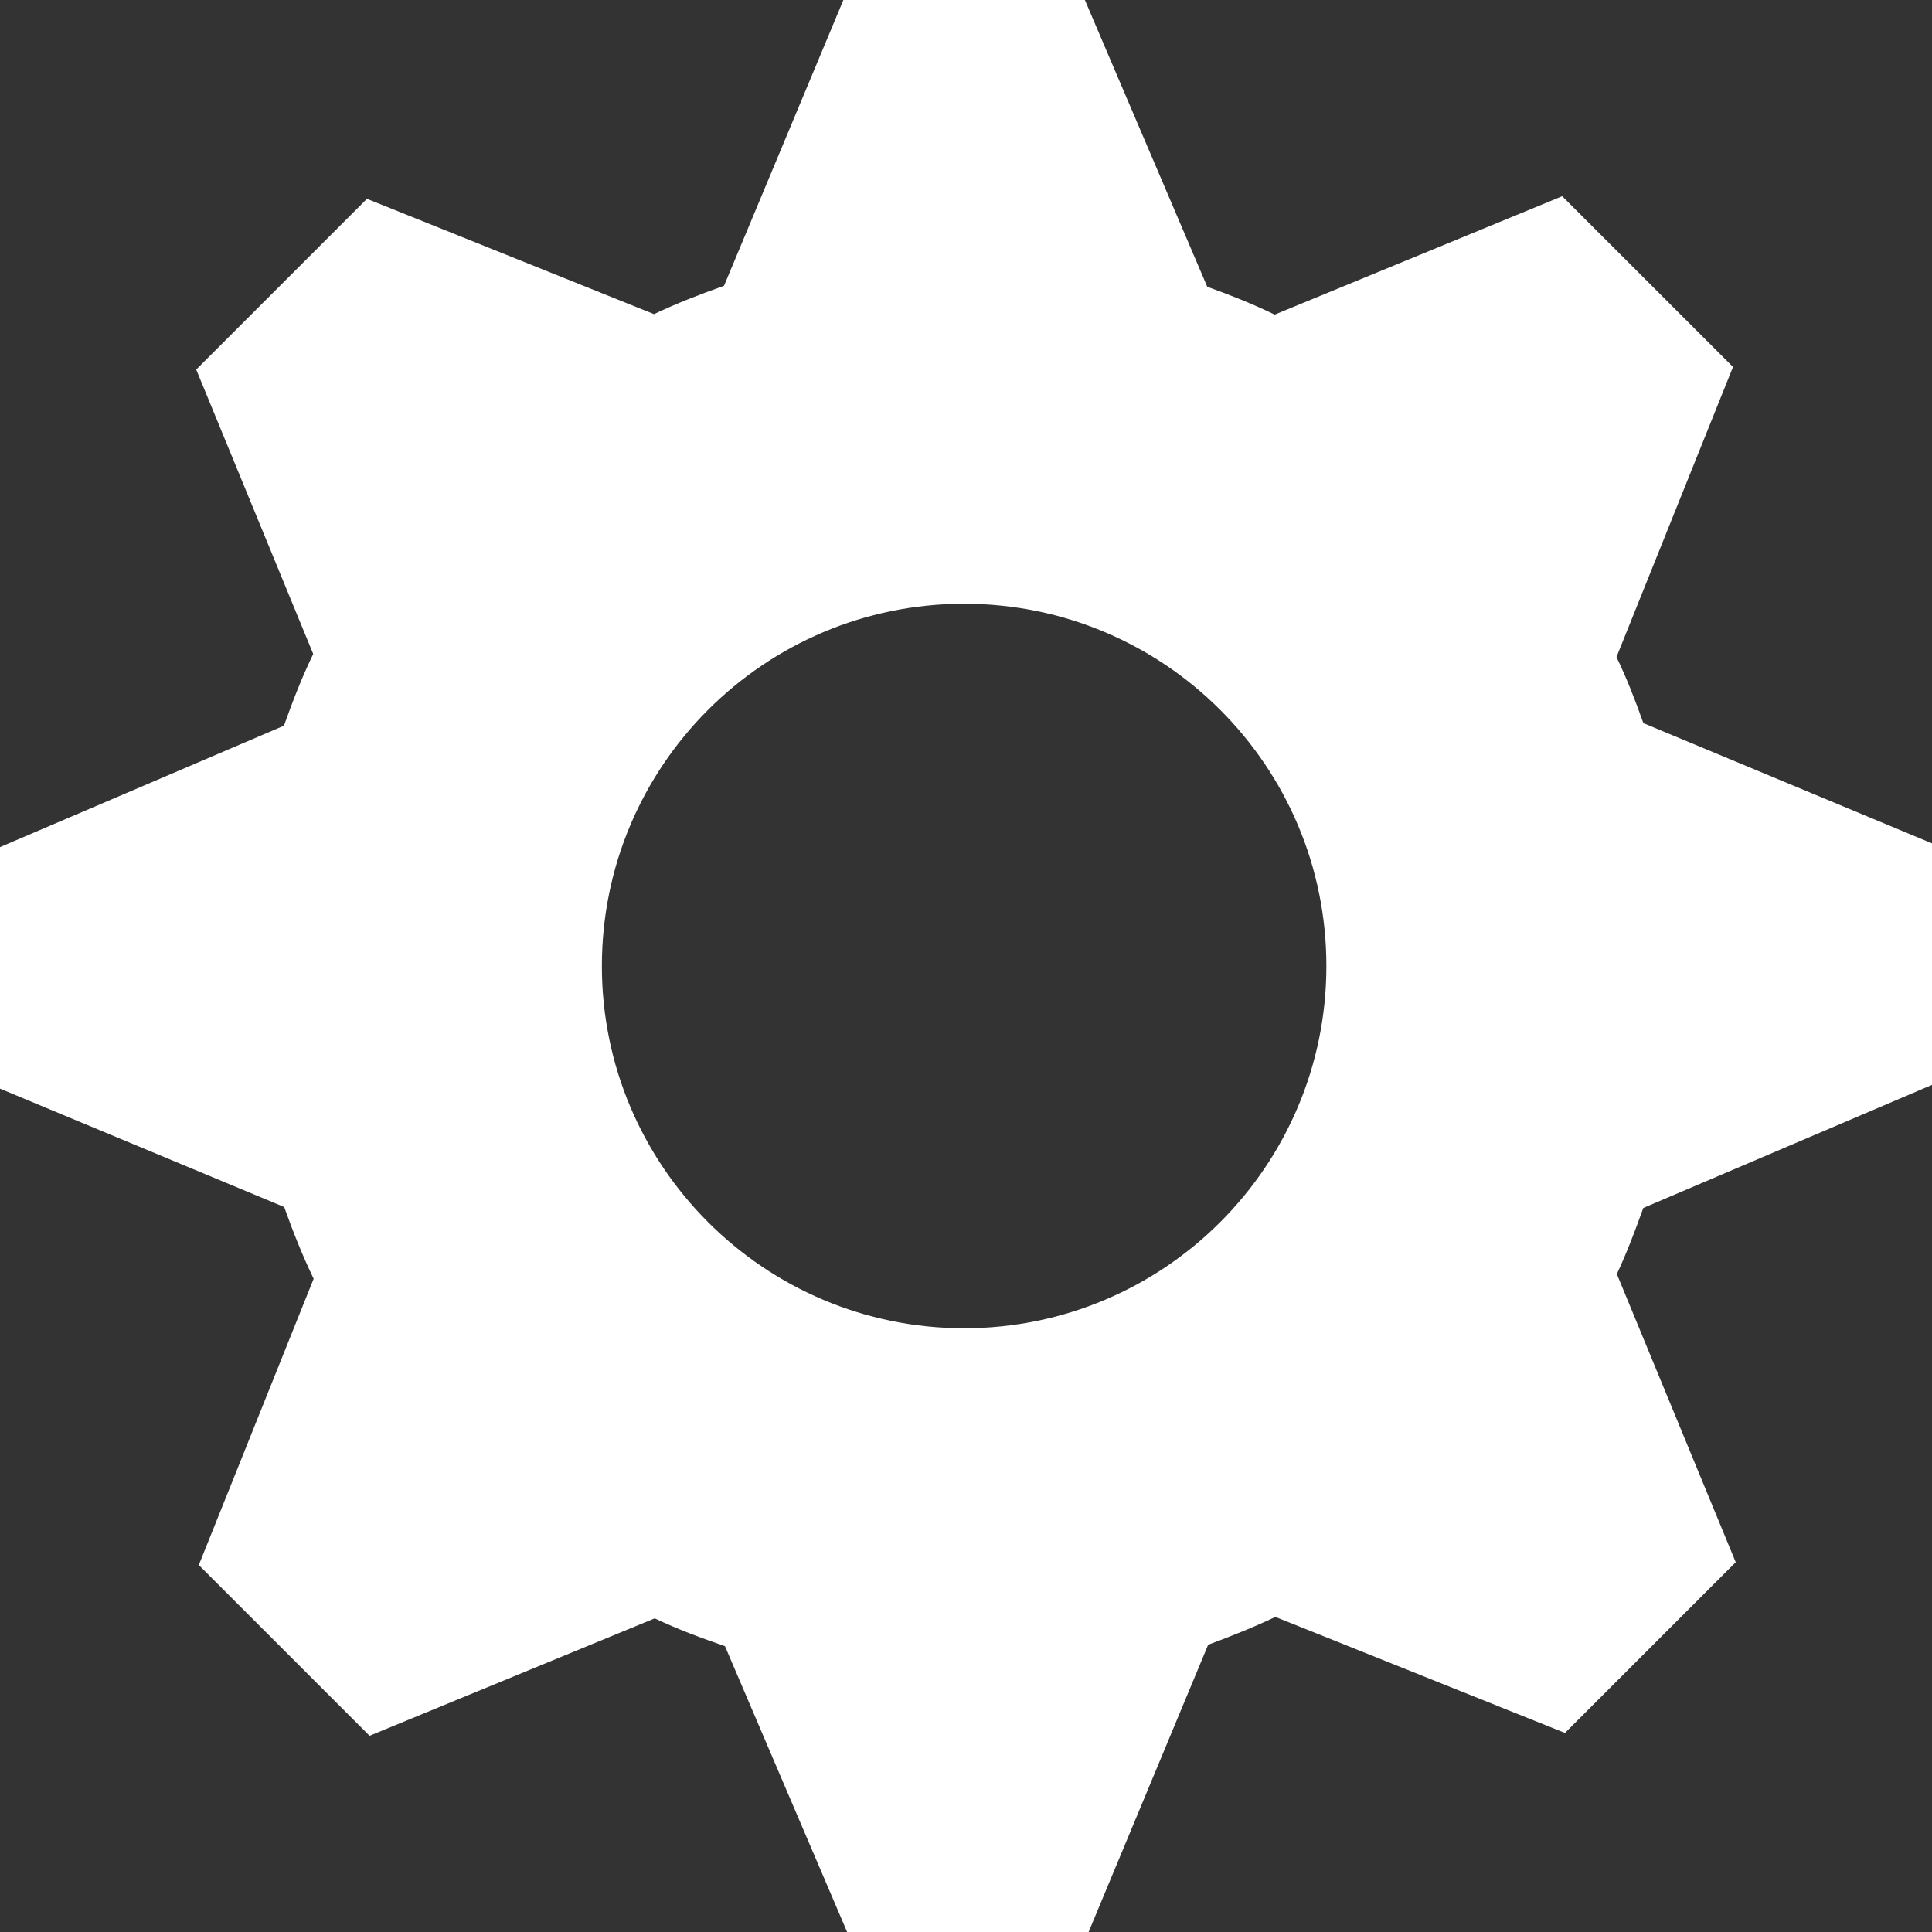<?xml version="1.0" encoding="utf-8"?> <!-- Generator: IcoMoon.io --> <!DOCTYPE svg PUBLIC "-//W3C//DTD SVG 1.1//EN" "http://www.w3.org/Graphics/SVG/1.1/DTD/svg11.dtd"> <svg fill="#ffffff" xmlns:xlink="http://www.w3.org/1999/xlink" xmlns="http://www.w3.org/2000/svg" width="512" height="512" viewBox="0 0 512 512"><rect x="0" y="0" width="512" height="512" fill="#333333" stroke="none"/><path d="M 512.00,287.504l0.00-64.00 l-76.496-31.872c-2.128-6.00-4.368-11.808-7.12-17.504l 30.88-76.88L 414.00,52.00 l-76.192,31.376c-5.808-2.816-11.744-5.184-17.872-7.376L 287.504,0.00l-64.00,0.00 l-31.632,75.744c-6.368,2.256-12.496,4.624-18.56,7.504l-76.064-30.56 L 52.00,97.936l 31.008,75.376C 80.00,179.504, 77.568,185.808, 75.248,192.32L0.00,224.496l0.00,64.00 l 75.312,31.376c 2.32,6.496, 4.816,12.816, 7.808,19.008 l-30.432,75.872l 45.248,45.248l 75.568-31.12c 6.064,2.88, 12.256,5.184, 18.624,7.376L 224.496,512.00l 64.00,0.00 l 31.68-76.128 c 6.064-2.256, 12.064-4.624, 17.808-7.376l 76.752,30.752l 45.248-45.248l-31.504-76.368c 2.688-5.744, 4.88-11.568, 7.008-17.504L 512.00,287.504z M 255.504,352.00c-52.992,0.00-96.00-43.008-96.00-96.00s 43.008-96.00, 96.00-96.00s 96.00,43.008, 96.00,96.00S 308.496,352.00, 255.504,352.00z" ></path></svg>